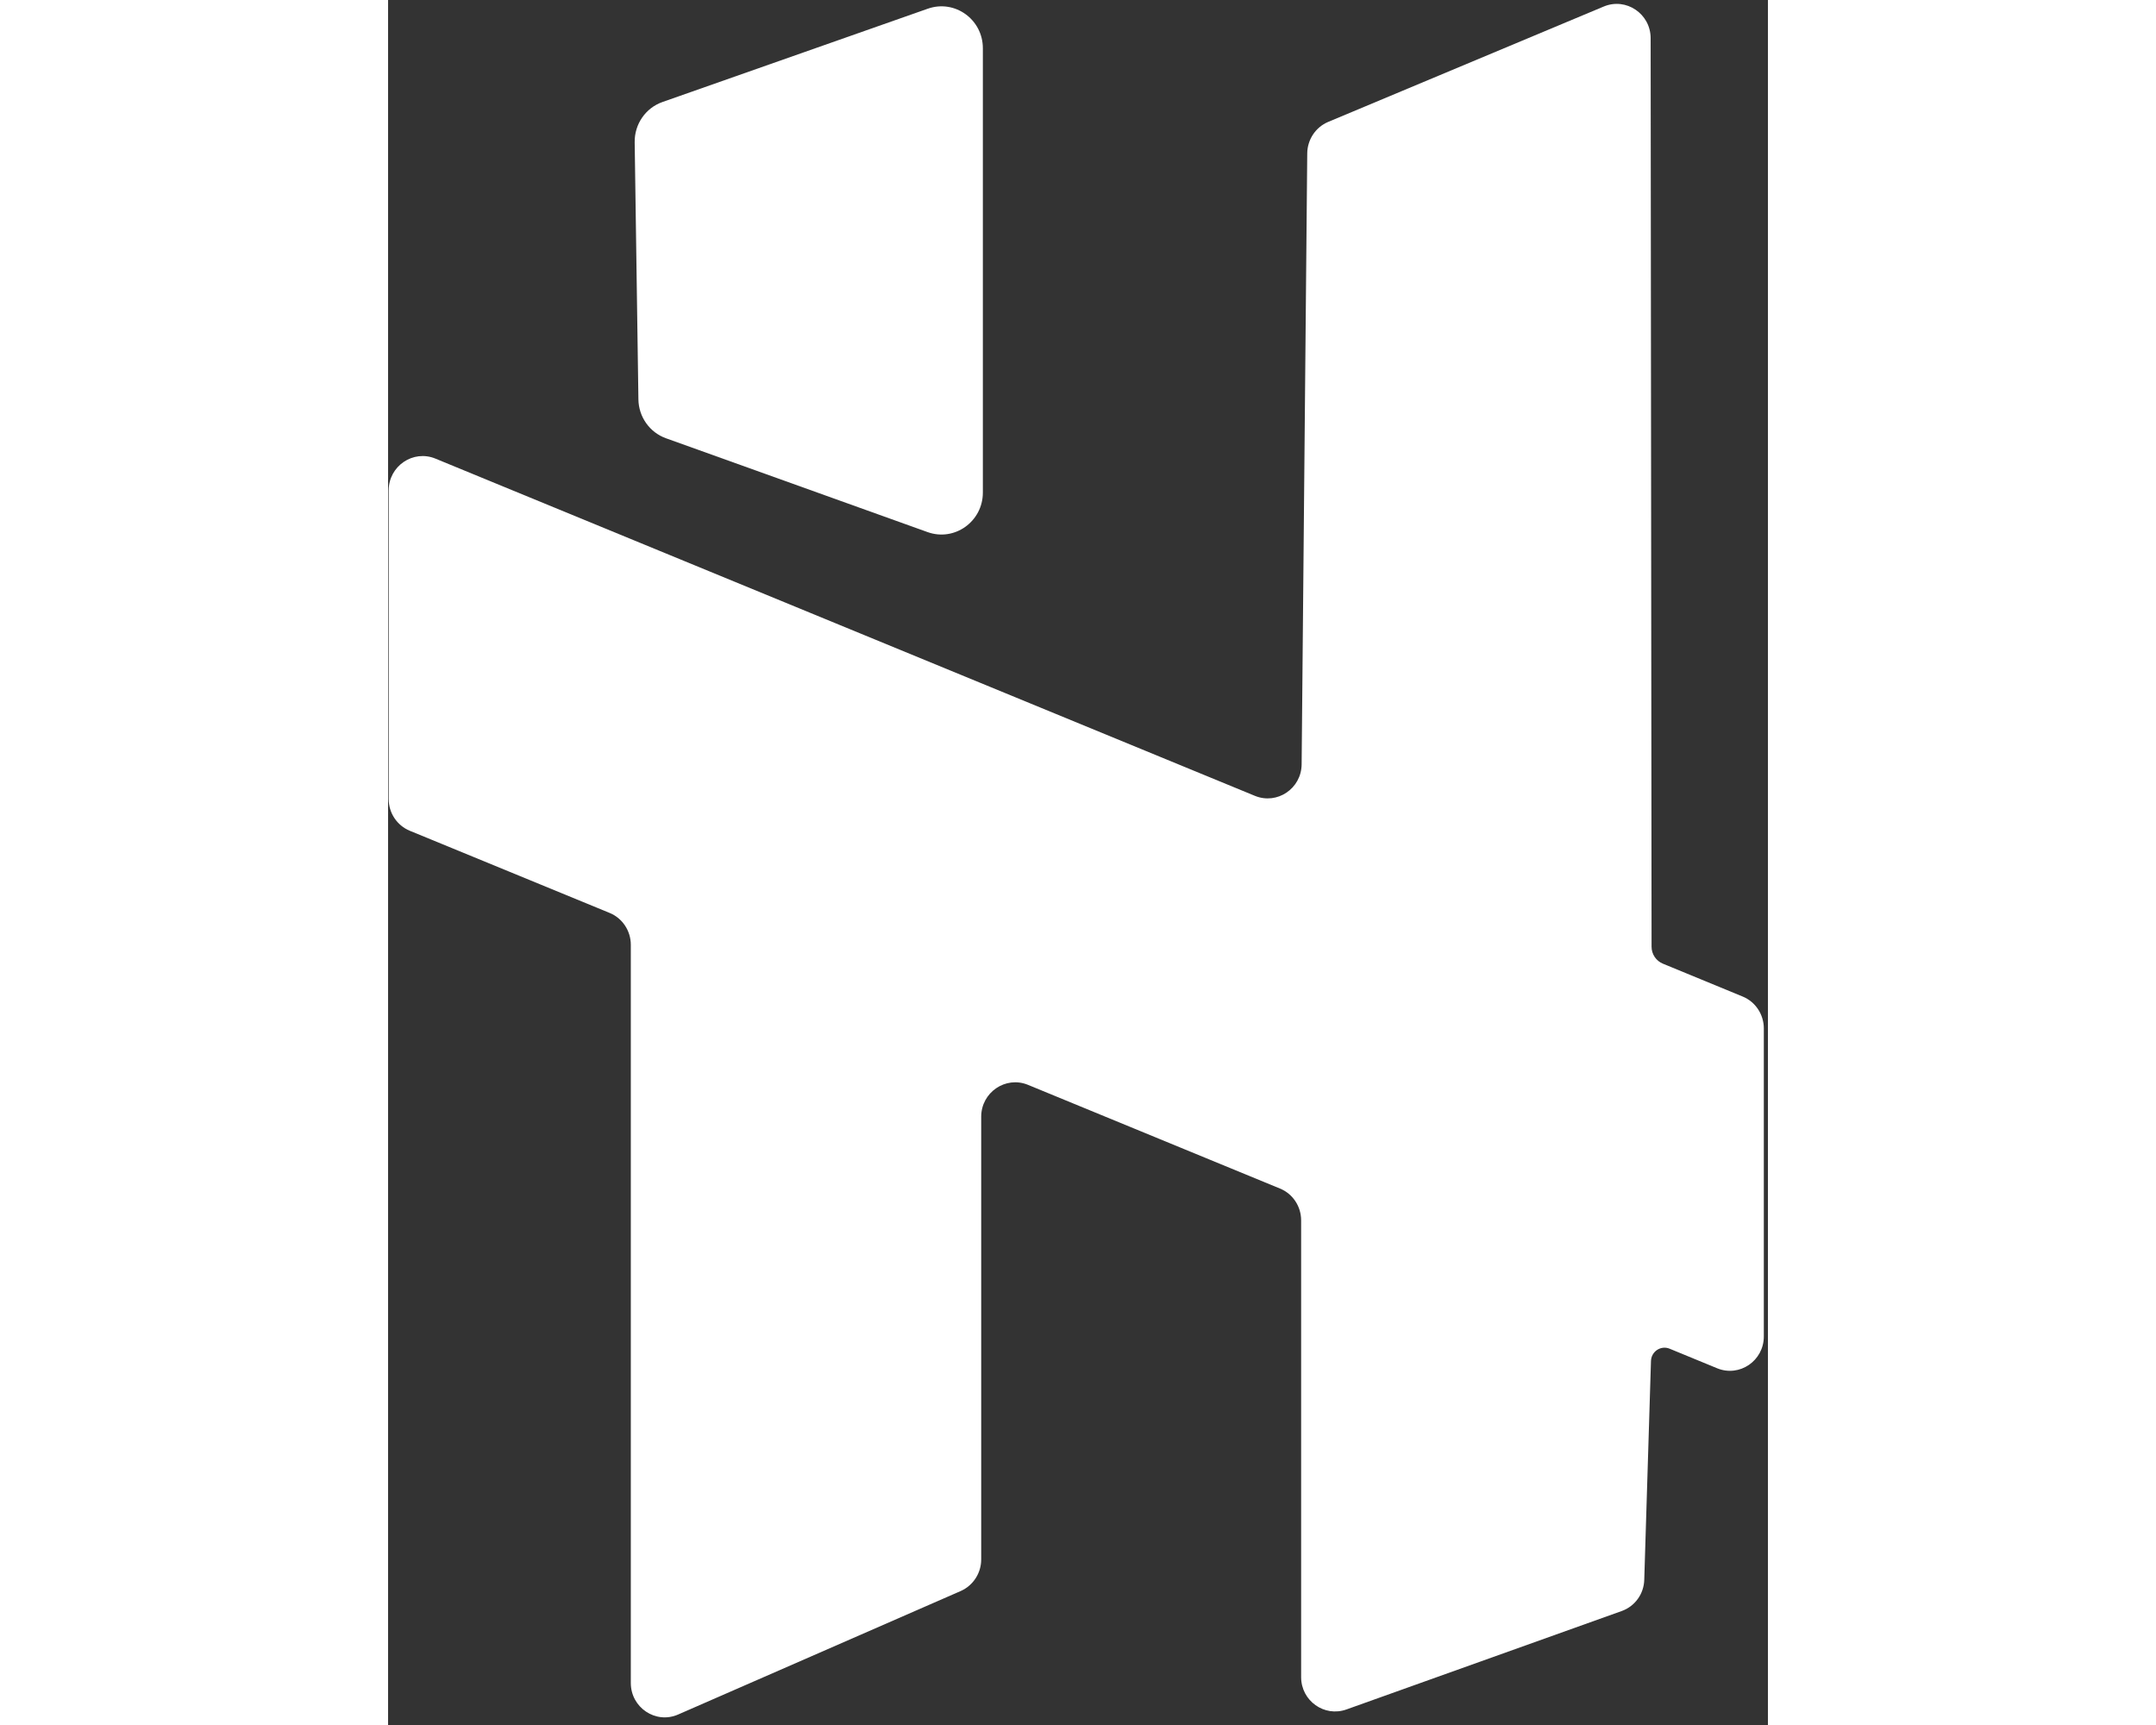 <svg width="50" height="40"  viewBox="0 0 124 155" fill="none" xmlns="http://www.w3.org/2000/svg">
<rect x="0" y="0" width="124" height="155" fill="#333333" stroke="none"/>
<path d="M121.735 89.546L114.565 86.593C113.945 86.338 113.544 85.736 113.544 85.067L113.461 3.435C113.461 1.239 111.253 -0.255 109.244 0.587L84.487 10.952C83.359 11.424 82.615 12.537 82.601 13.776L82.097 68.681C82.077 70.857 79.893 72.333 77.893 71.509L4.253 41.208C2.252 40.384 0.053 41.877 0.053 44.069V71.793C0.053 73.053 0.809 74.178 1.955 74.65L19.915 82.033C21.056 82.502 21.813 83.636 21.813 84.891V151.225C21.813 153.443 24.061 154.94 26.067 154.057L51.465 142.96C52.573 142.467 53.301 141.357 53.301 140.128V100.343C53.301 98.156 55.496 96.657 57.501 97.477L80.151 106.797C81.304 107.267 82.052 108.4 82.052 109.655V150.699C82.052 152.828 84.136 154.312 86.12 153.605L110.861 144.759C112.048 144.336 112.857 143.219 112.887 141.943L113.491 122.292C113.52 121.433 114.38 120.865 115.165 121.187L119.432 122.944C121.445 123.772 123.632 122.275 123.632 120.087V92.404C123.632 91.149 122.876 90.014 121.735 89.546Z" fill="white"/>
<path d="M48.481 47.811L24.968 39.378C23.505 38.851 22.517 37.458 22.496 35.882L22.161 12.783C22.136 11.155 23.145 9.699 24.654 9.168L48.501 0.782C50.925 -0.072 53.45 1.743 53.45 4.336V44.259C53.45 46.862 50.904 48.682 48.481 47.811Z" fill="white"/>
</svg>
